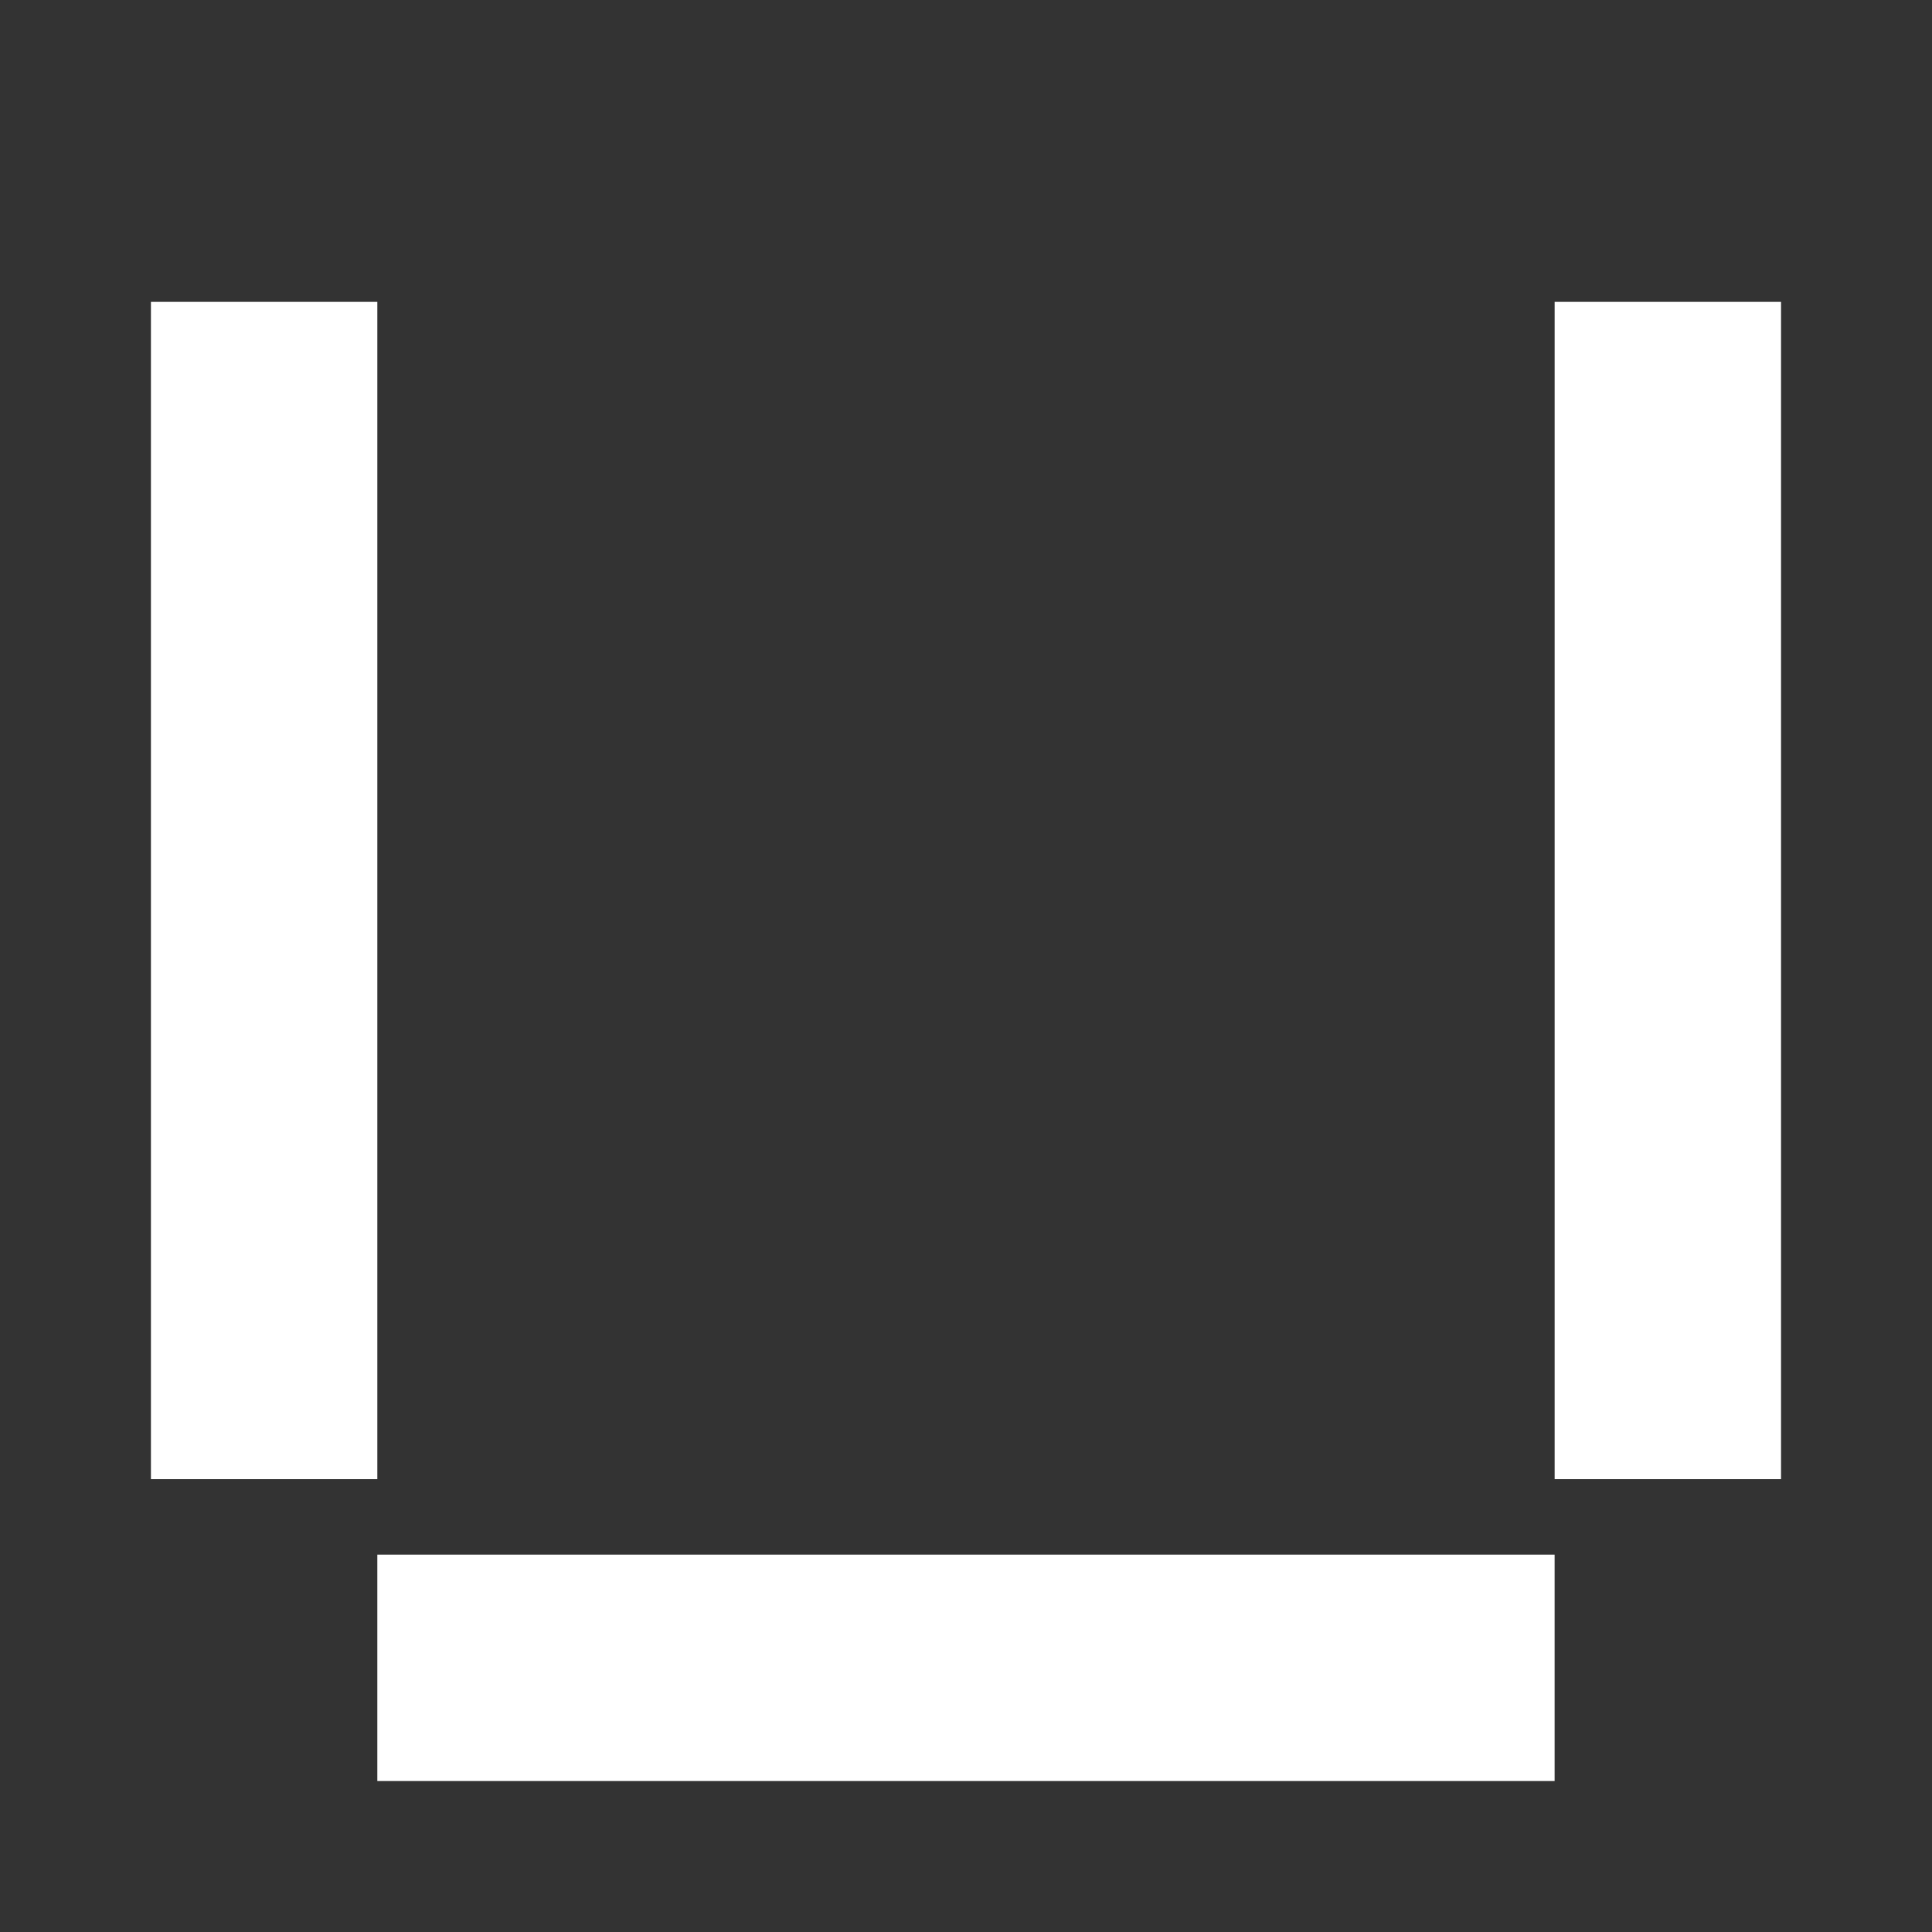 <?xml version="1.0" encoding="UTF-8"?>
<!-- Created with Inkscape (http://www.inkscape.org/) -->
<svg width="512" height="512" version="1.1" viewBox="0 0 135.47 135.47" xmlns="http://www.w3.org/2000/svg">
 <rect x="0" y="0" width="135.47" height="135.47" fill="#333333" stroke="none"/>
 <g fill="#fff">
  <rect x="10.583" y="21.167" width="15.875" height="82.55" stroke-width=".222"/>
  <rect x="109.01" y="21.167" width="15.875" height="82.55" stroke-width=".189"/>
  <rect x="26.458" y="109.01" width="82.55" height="15.875" stroke-width=".291"/>
 </g>
</svg>
